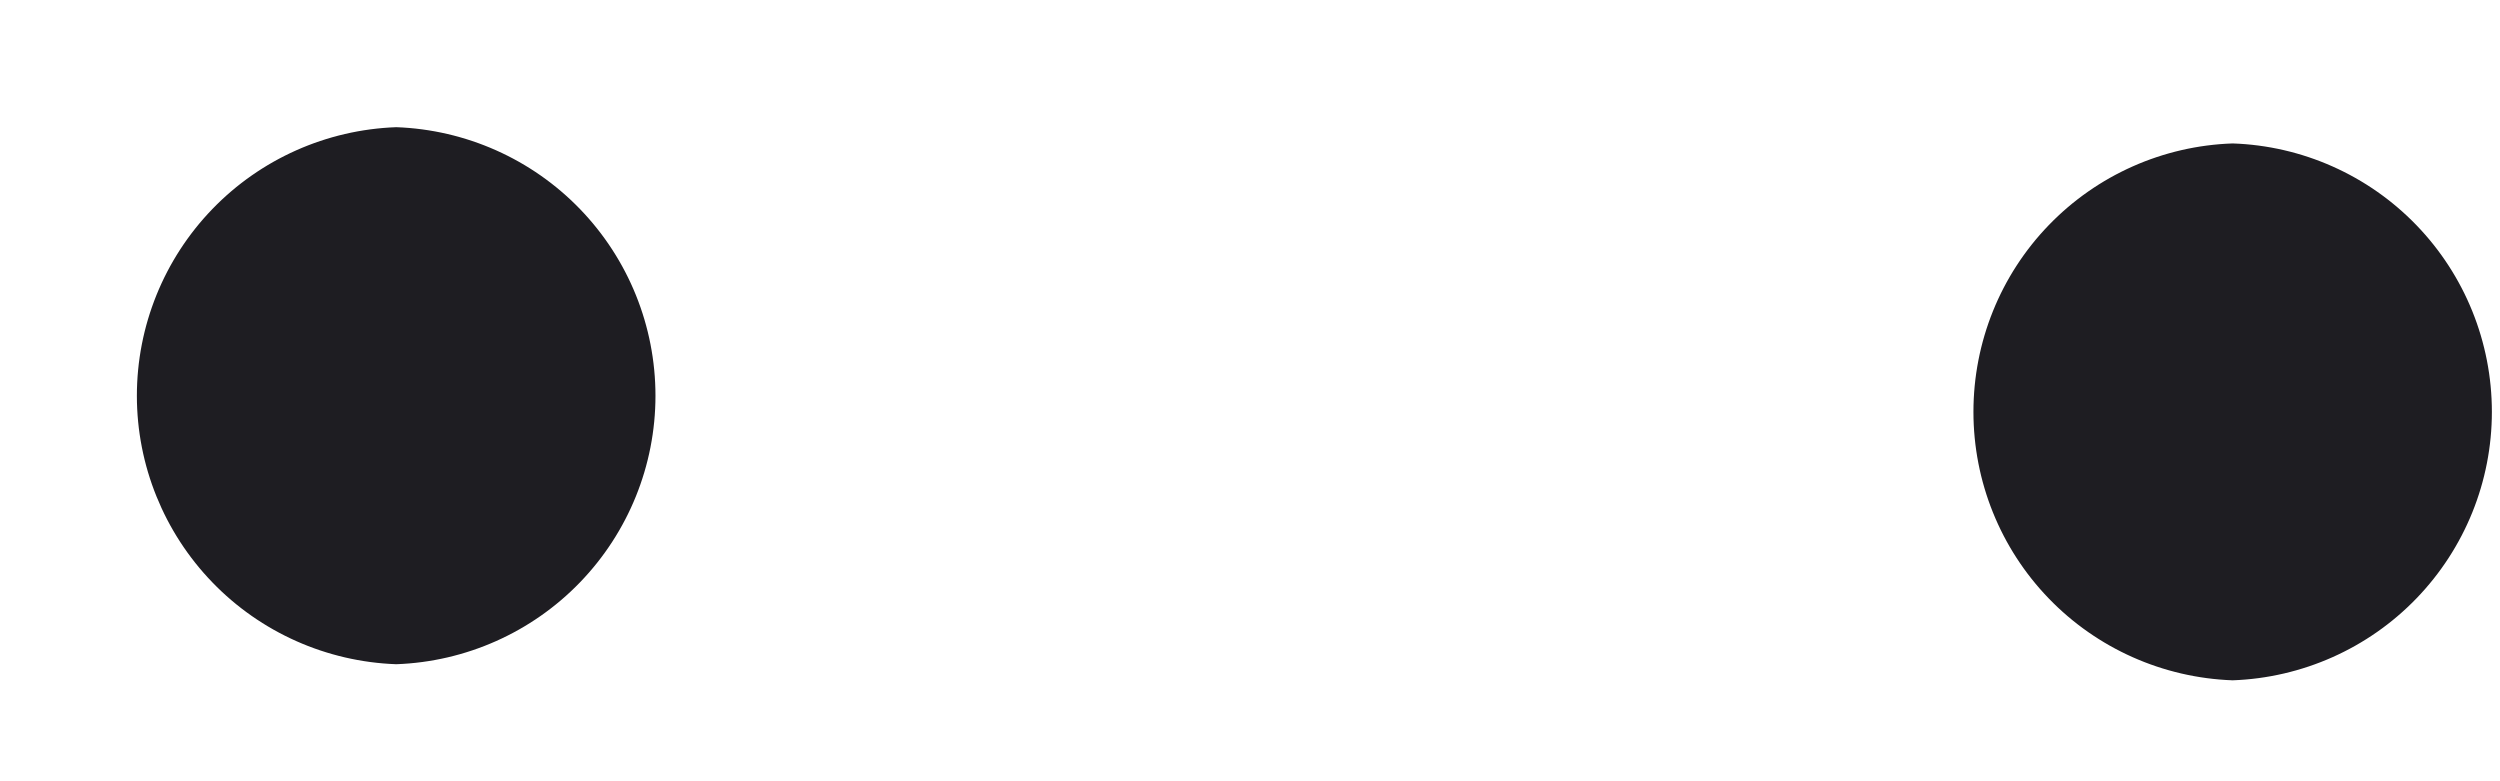 <svg width="16" height="5" viewBox="0 0 16 5" fill="none" xmlns="http://www.w3.org/2000/svg">
<path d="M14.289 4.354C14.734 4.338 15.156 4.15 15.465 3.83C15.775 3.509 15.948 3.081 15.948 2.636C15.948 2.19 15.775 1.762 15.465 1.441C15.156 1.121 14.734 0.933 14.289 0.918C13.843 0.933 13.421 1.121 13.112 1.441C12.802 1.762 12.63 2.19 12.63 2.636C12.63 3.081 12.802 3.509 13.112 3.83C13.421 4.15 13.843 4.338 14.289 4.354ZM2.536 4.251C2.981 4.235 3.403 4.047 3.712 3.727C4.022 3.406 4.195 2.978 4.195 2.533C4.195 2.087 4.022 1.659 3.712 1.338C3.403 1.018 2.981 0.83 2.536 0.814C2.09 0.83 1.668 1.018 1.359 1.338C1.049 1.659 0.876 2.087 0.876 2.533C0.876 2.978 1.049 3.406 1.359 3.727C1.668 4.047 2.09 4.235 2.536 4.251Z" fill="#1E1D22"/>
</svg>
